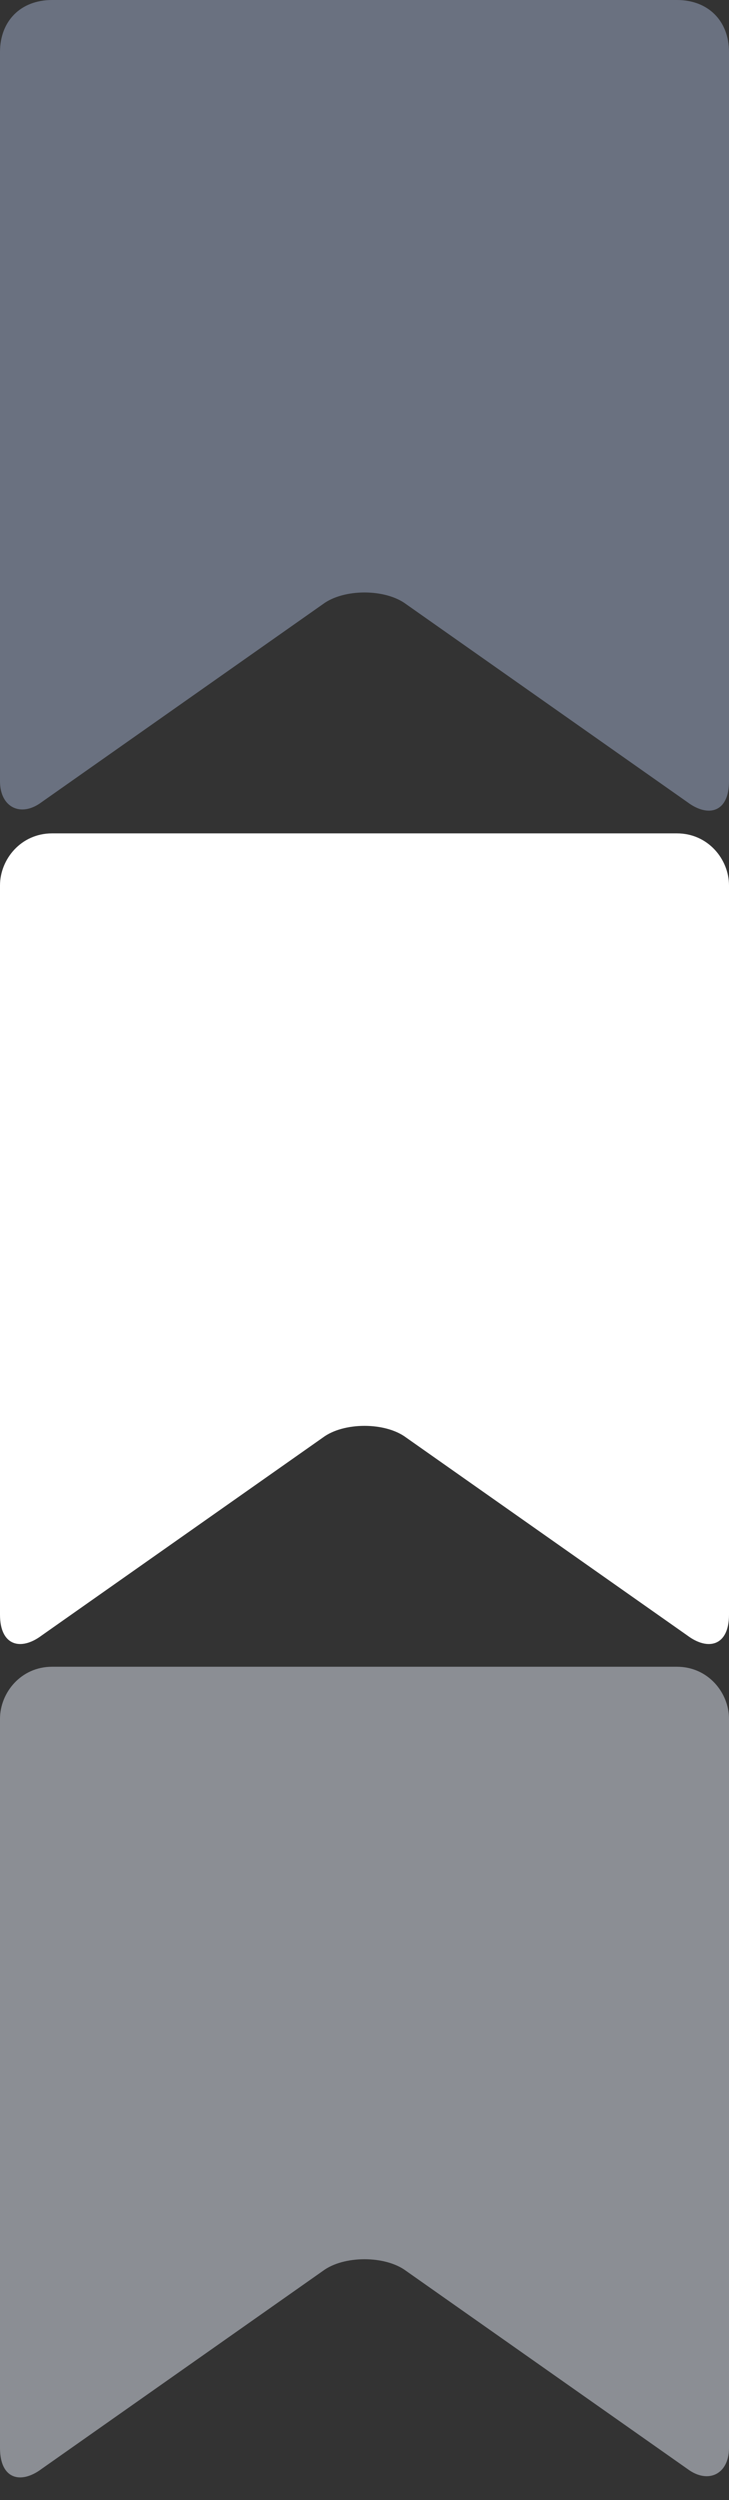 <?xml version="1.0" encoding="utf-8"?>
<!-- Generator: Adobe Illustrator 22.1.0, SVG Export Plug-In . SVG Version: 6.00 Build 0)  -->
<svg version="1.1" id="Layer_1" xmlns="http://www.w3.org/2000/svg" xmlns:xlink="http://www.w3.org/1999/xlink" x="0px" y="0px"
	 width="14px" height="48px" viewBox="0 0 14 48" style="enable-background:new 0 0 14 48;" xml:space="preserve">
<rect x="0" y="0" width="14" height="48" fill="#333333" stroke="none"/>
<style type="text/css">
	.st0{fill:#6A7180;}
	.st1{fill:#FFFFFF;}
	.st2{fill:#8B8E94;}
</style>
<path class="st0" d="M14,15c0,0.6-0.4,0.7-0.8,0.4l-5.4-3.8c-0.4-0.3-1.2-0.3-1.6,0l-5.4,3.8C0.4,15.7,0,15.5,0,15V1
	c0-0.6,0.4-1,1-1h12c0.6,0,1,0.4,1,1V15z"/>
<path class="st1" d="M14,31c0,0.6-0.4,0.7-0.8,0.4l-5.4-3.8c-0.4-0.3-1.2-0.3-1.6,0l-5.4,3.8C0.4,31.7,0,31.6,0,31V17
	c0-0.5,0.4-1,1-1h12c0.6,0,1,0.5,1,1V31z"/>
<path class="st2" d="M14,47c0,0.5-0.4,0.7-0.8,0.4l-5.4-3.8c-0.4-0.3-1.2-0.3-1.6,0l-5.4,3.8C0.4,47.7,0,47.6,0,47V33
	c0-0.5,0.4-1,1-1h12c0.6,0,1,0.5,1,1V47z"/>
</svg>
